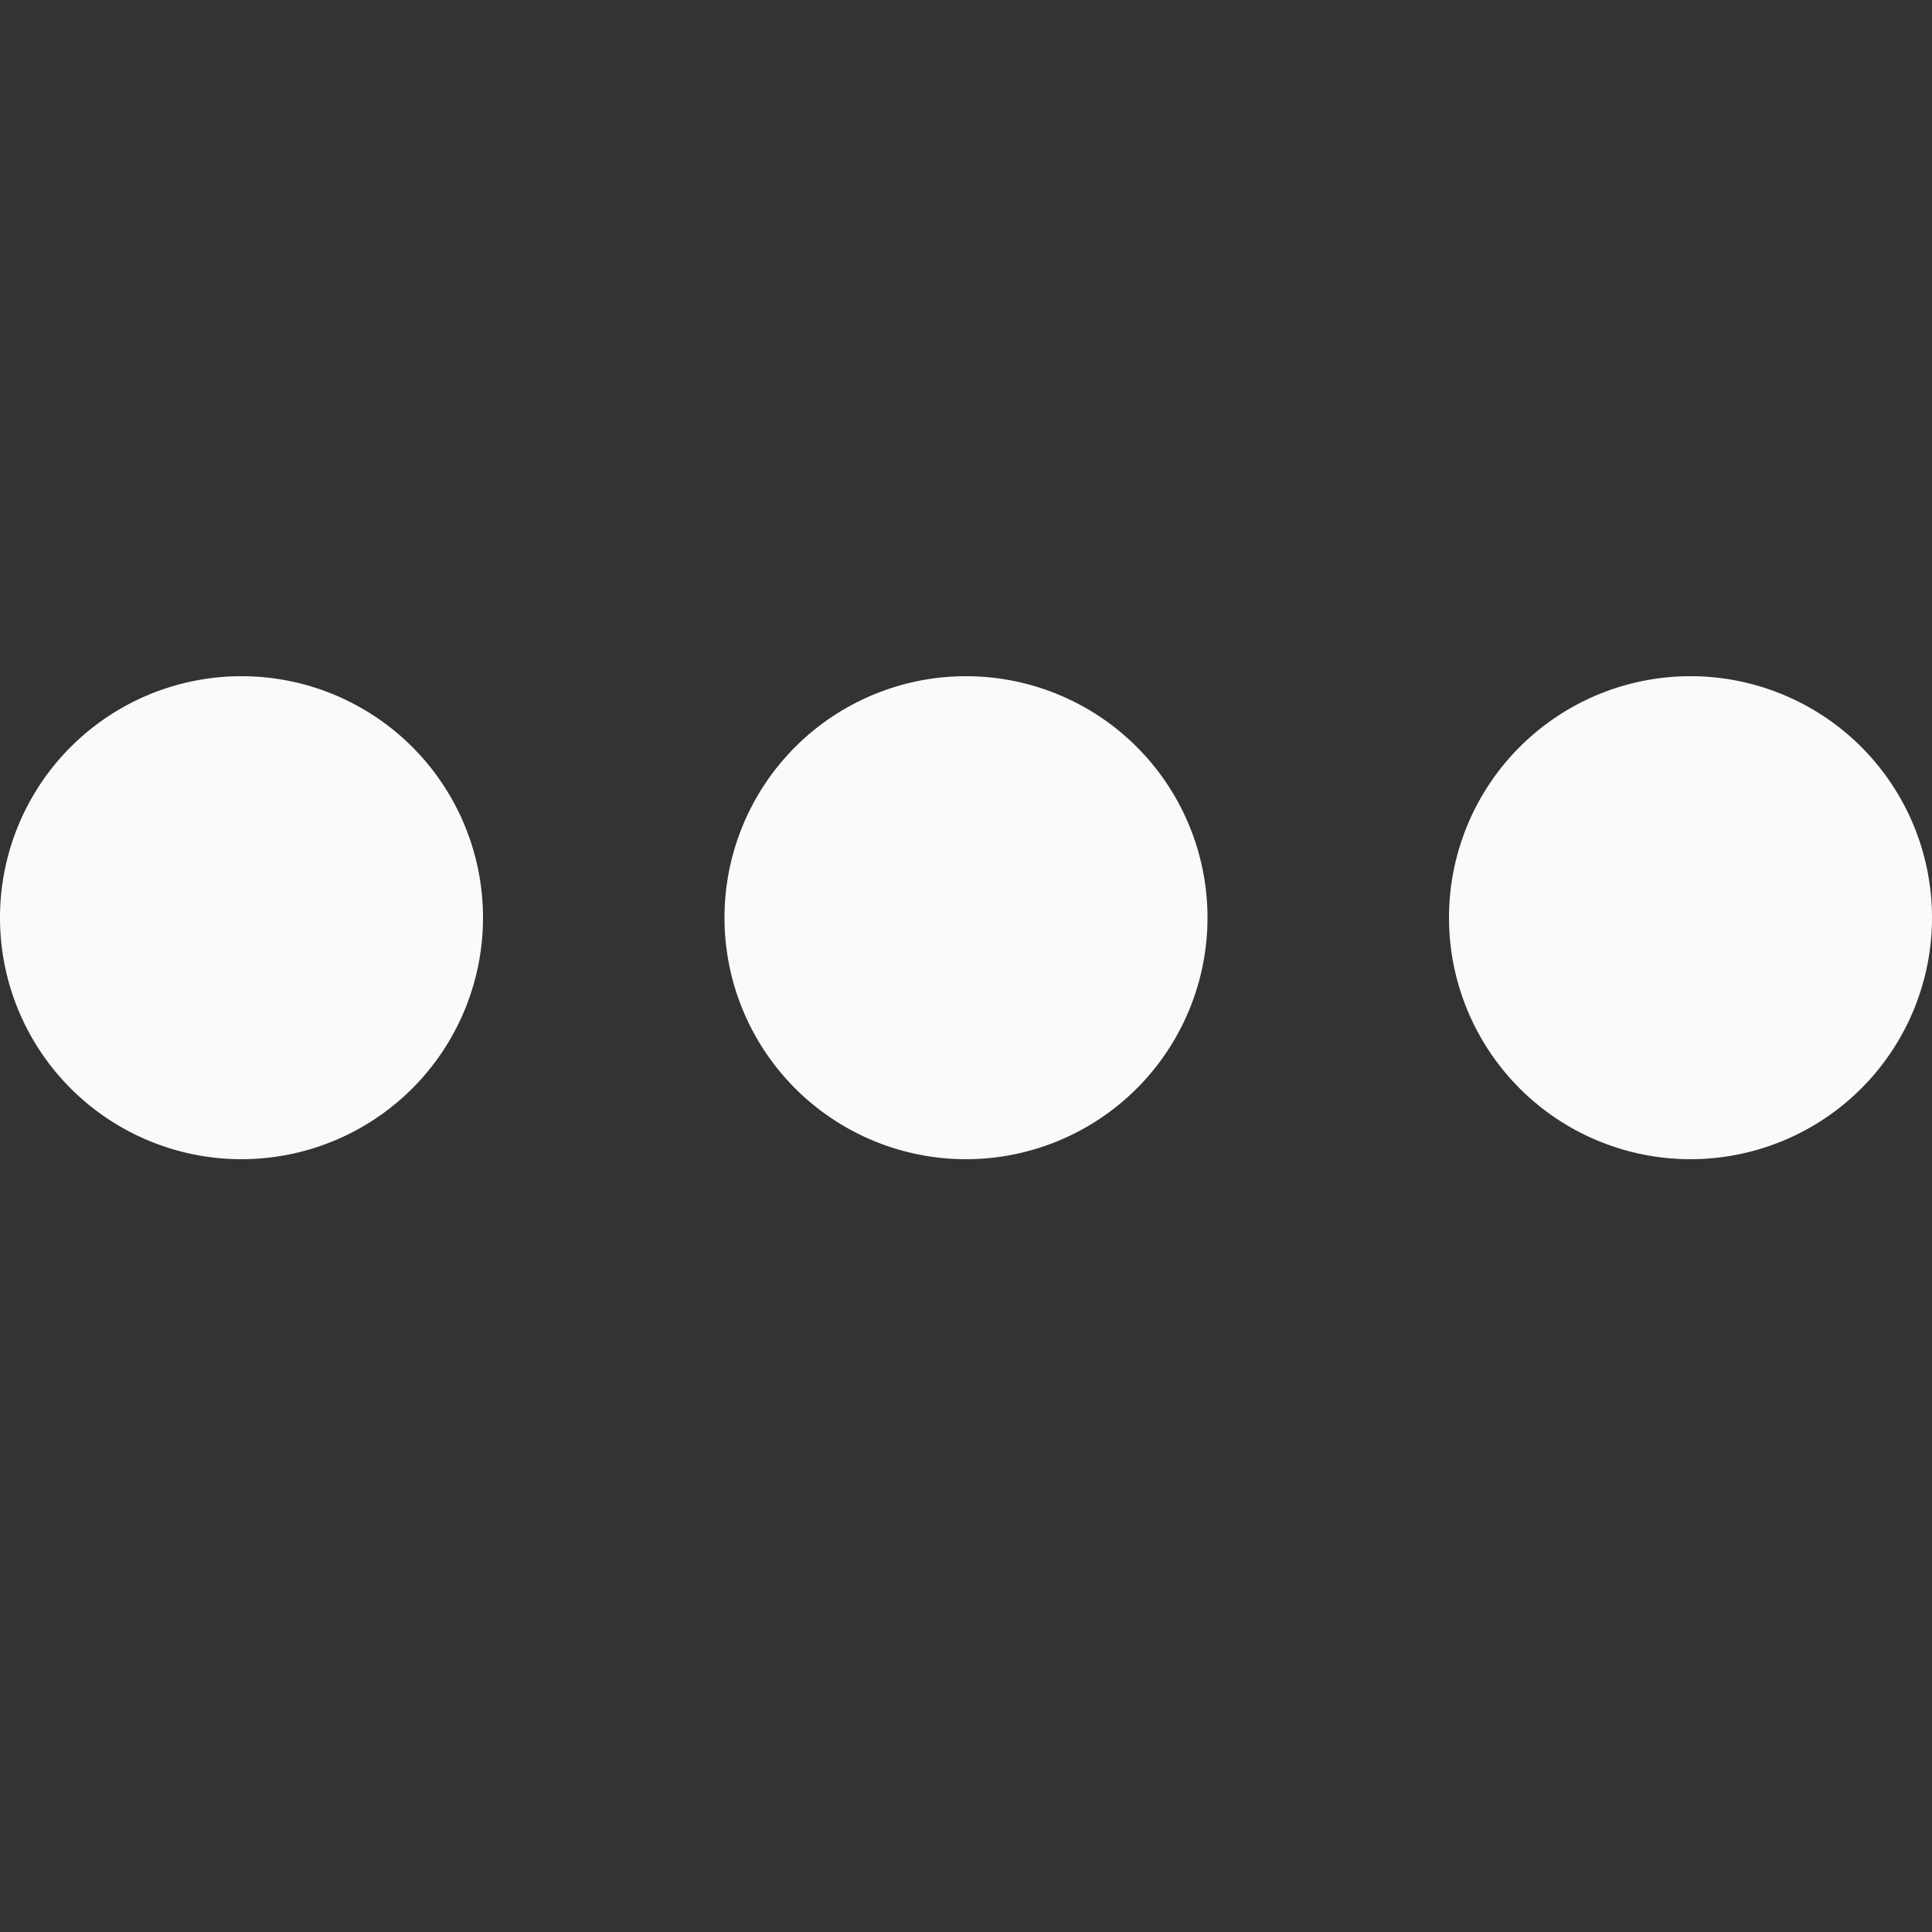 <svg width="20" height="20" xmlns="http://www.w3.org/2000/svg">
  <rect width="100%" height="100%" fill="#333333" stroke="none"/>
  <g fill="#fafafa">
    <path d="M0 9.5a2.5 2.5 0 1 1 5 0 2.5 2.5 0 0 1-5 0ZM7.5 9.5a2.5 2.5 0 1 1 5 0 2.5 2.5 0 0 1-5 0ZM15 9.5a2.5 2.5 0 1 1 5 0 2.5 2.5 0 0 1-5 0Z"/>
  </g>
</svg>

